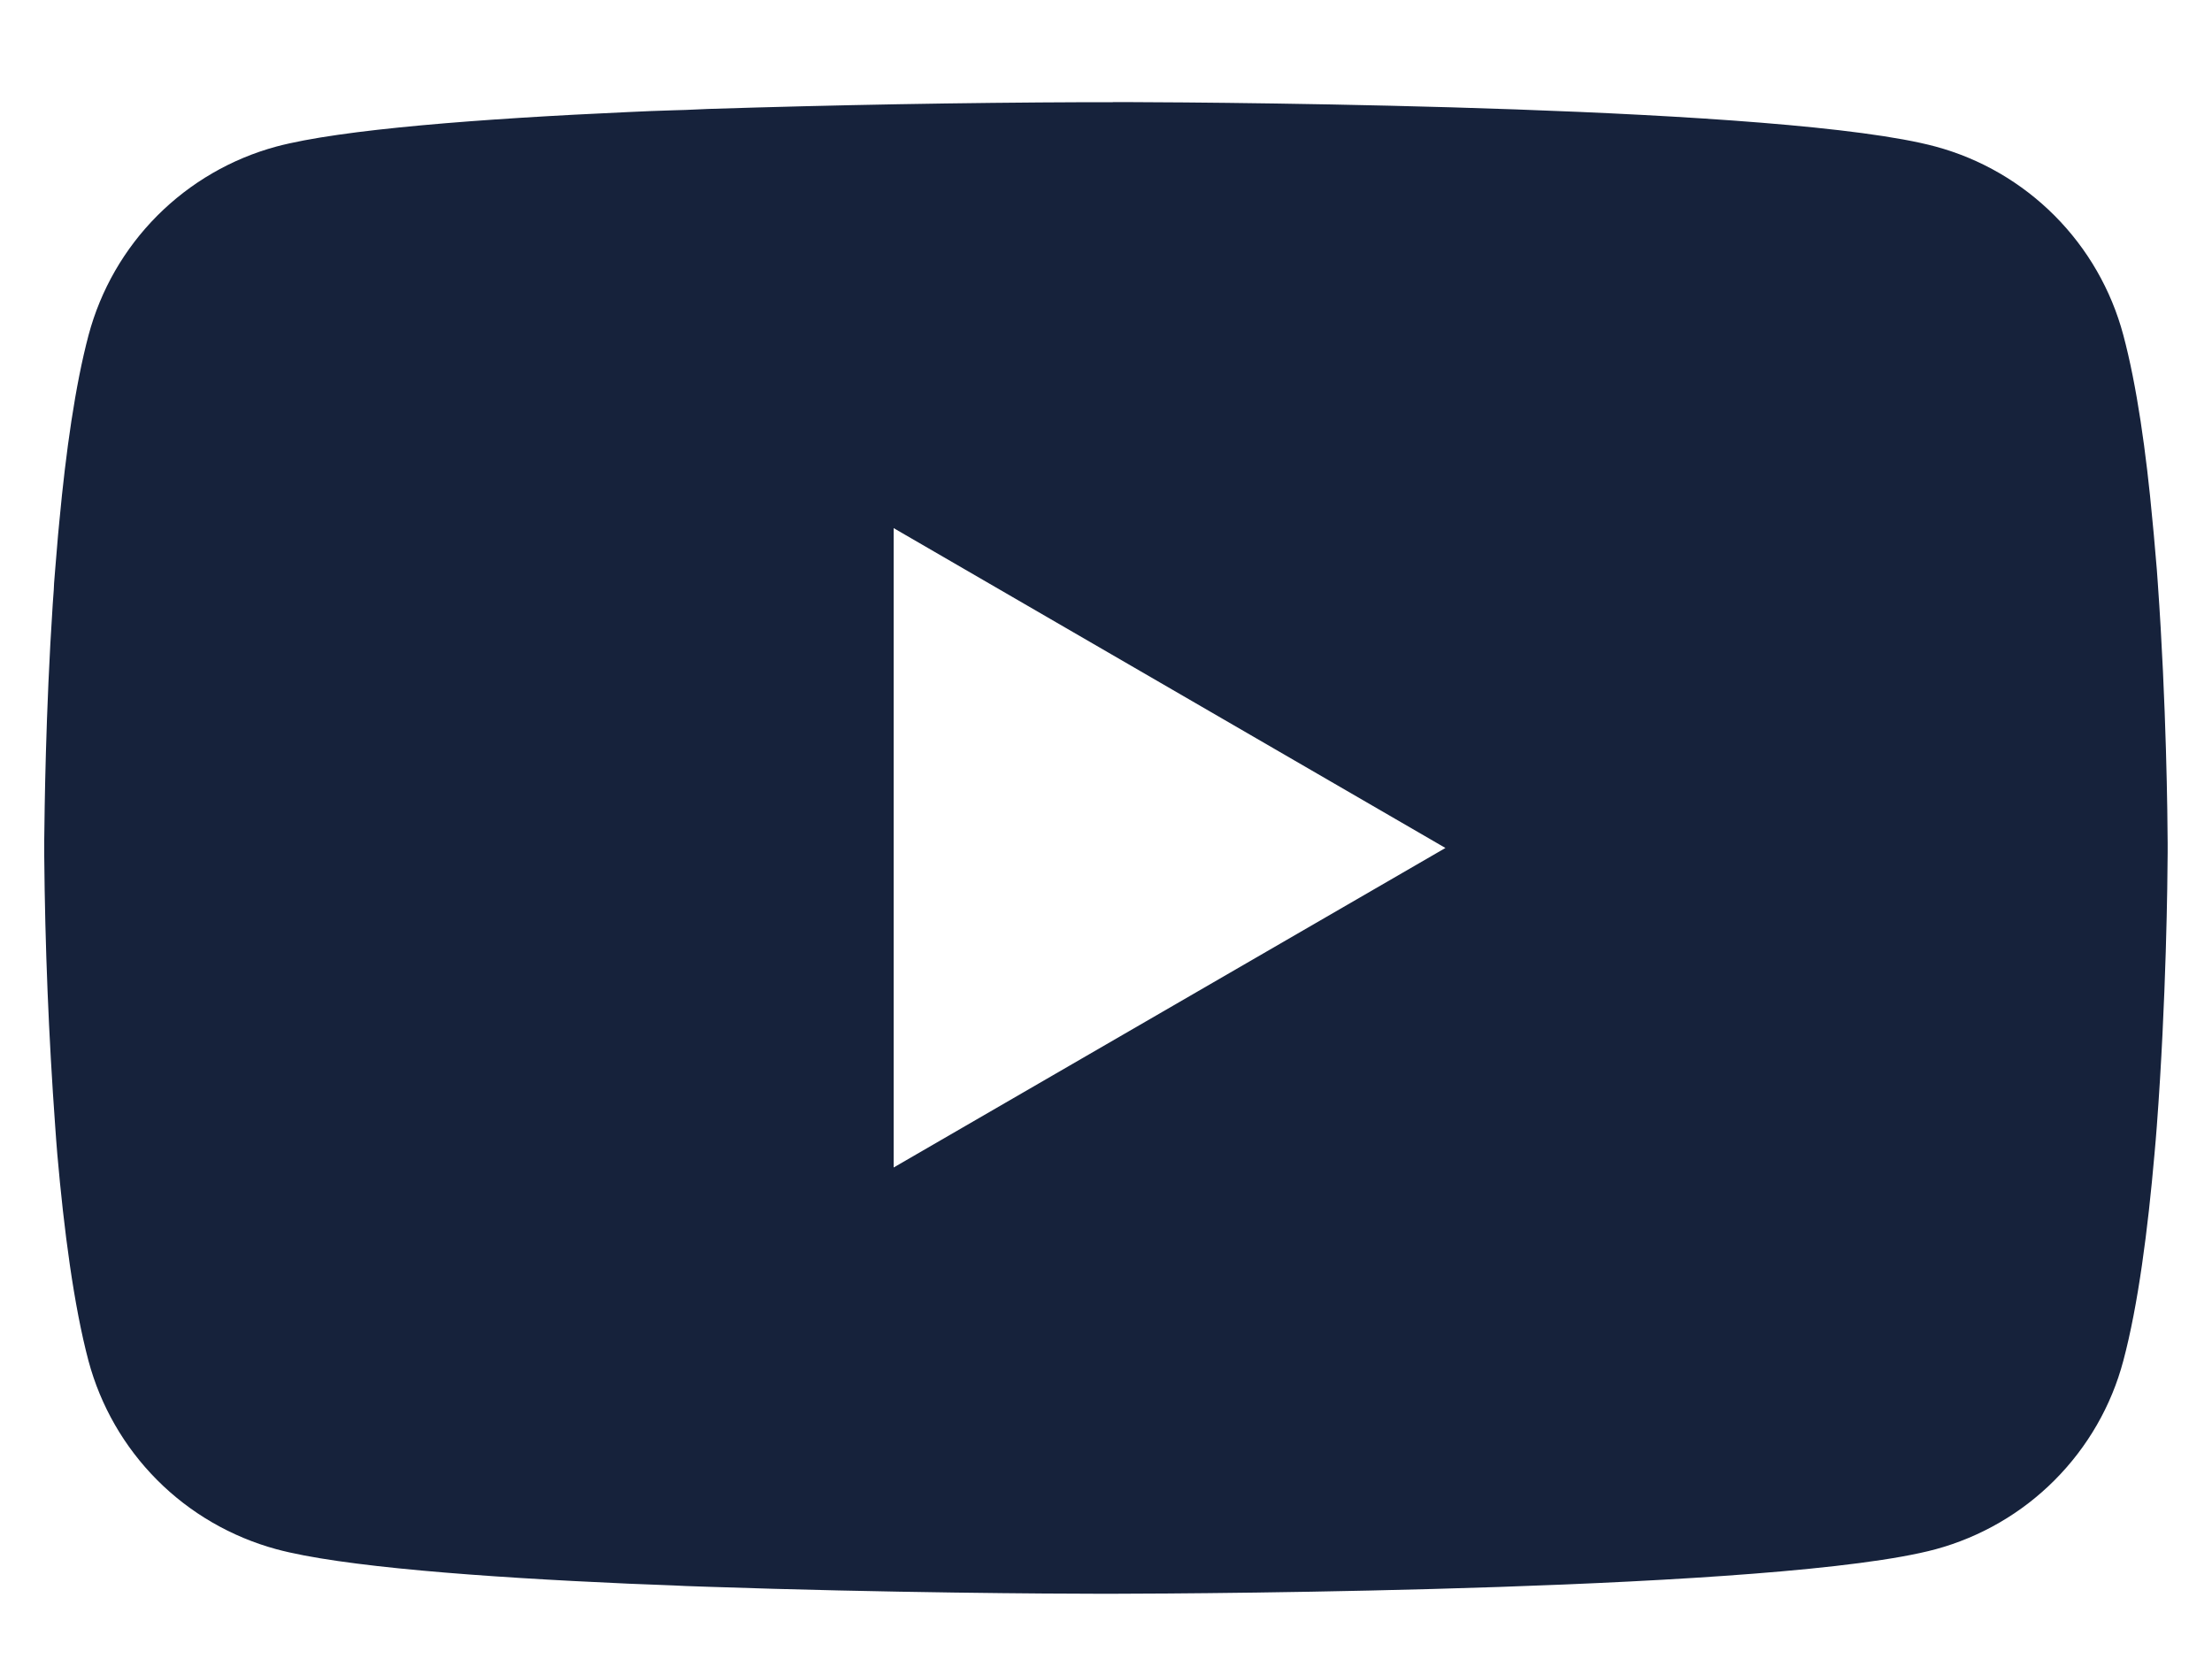 <svg width="20" height="15" viewBox="0 0 20 15" fill="none" xmlns="http://www.w3.org/2000/svg">
<path d="M10.062 0.923H10.168C11.155 0.926 16.153 0.962 17.5 1.325C17.908 1.435 18.279 1.651 18.577 1.95C18.875 2.249 19.089 2.621 19.198 3.029C19.32 3.485 19.405 4.088 19.462 4.711L19.474 4.836L19.501 5.148L19.51 5.273C19.588 6.37 19.598 7.397 19.599 7.621V7.711C19.598 7.944 19.587 9.041 19.501 10.183L19.491 10.309L19.48 10.434C19.42 11.12 19.332 11.802 19.198 12.304C19.09 12.712 18.875 13.084 18.577 13.383C18.279 13.682 17.908 13.897 17.5 14.008C16.108 14.382 10.818 14.409 10.084 14.41H9.914C9.543 14.41 8.01 14.402 6.402 14.347L6.198 14.34L6.093 14.335L5.888 14.327L5.683 14.319C4.351 14.26 3.082 14.165 2.498 14.007C2.091 13.896 1.719 13.681 1.421 13.382C1.123 13.083 0.909 12.711 0.8 12.304C0.667 11.803 0.578 11.12 0.518 10.434L0.508 10.308L0.499 10.183C0.44 9.37 0.407 8.555 0.4 7.74L0.4 7.592C0.403 7.334 0.412 6.443 0.477 5.459L0.486 5.335L0.489 5.273L0.499 5.148L0.525 4.836L0.537 4.711C0.595 4.088 0.68 3.484 0.801 3.029C0.91 2.621 1.124 2.249 1.422 1.95C1.72 1.651 2.092 1.435 2.499 1.325C3.084 1.169 4.352 1.073 5.684 1.013L5.888 1.004L6.094 0.997L6.198 0.994L6.403 0.985C7.545 0.949 8.687 0.928 9.83 0.924H10.062V0.923ZM8.08 4.775V10.556L13.069 7.667L8.08 4.775Z" fill="#16223B"/>
</svg>
